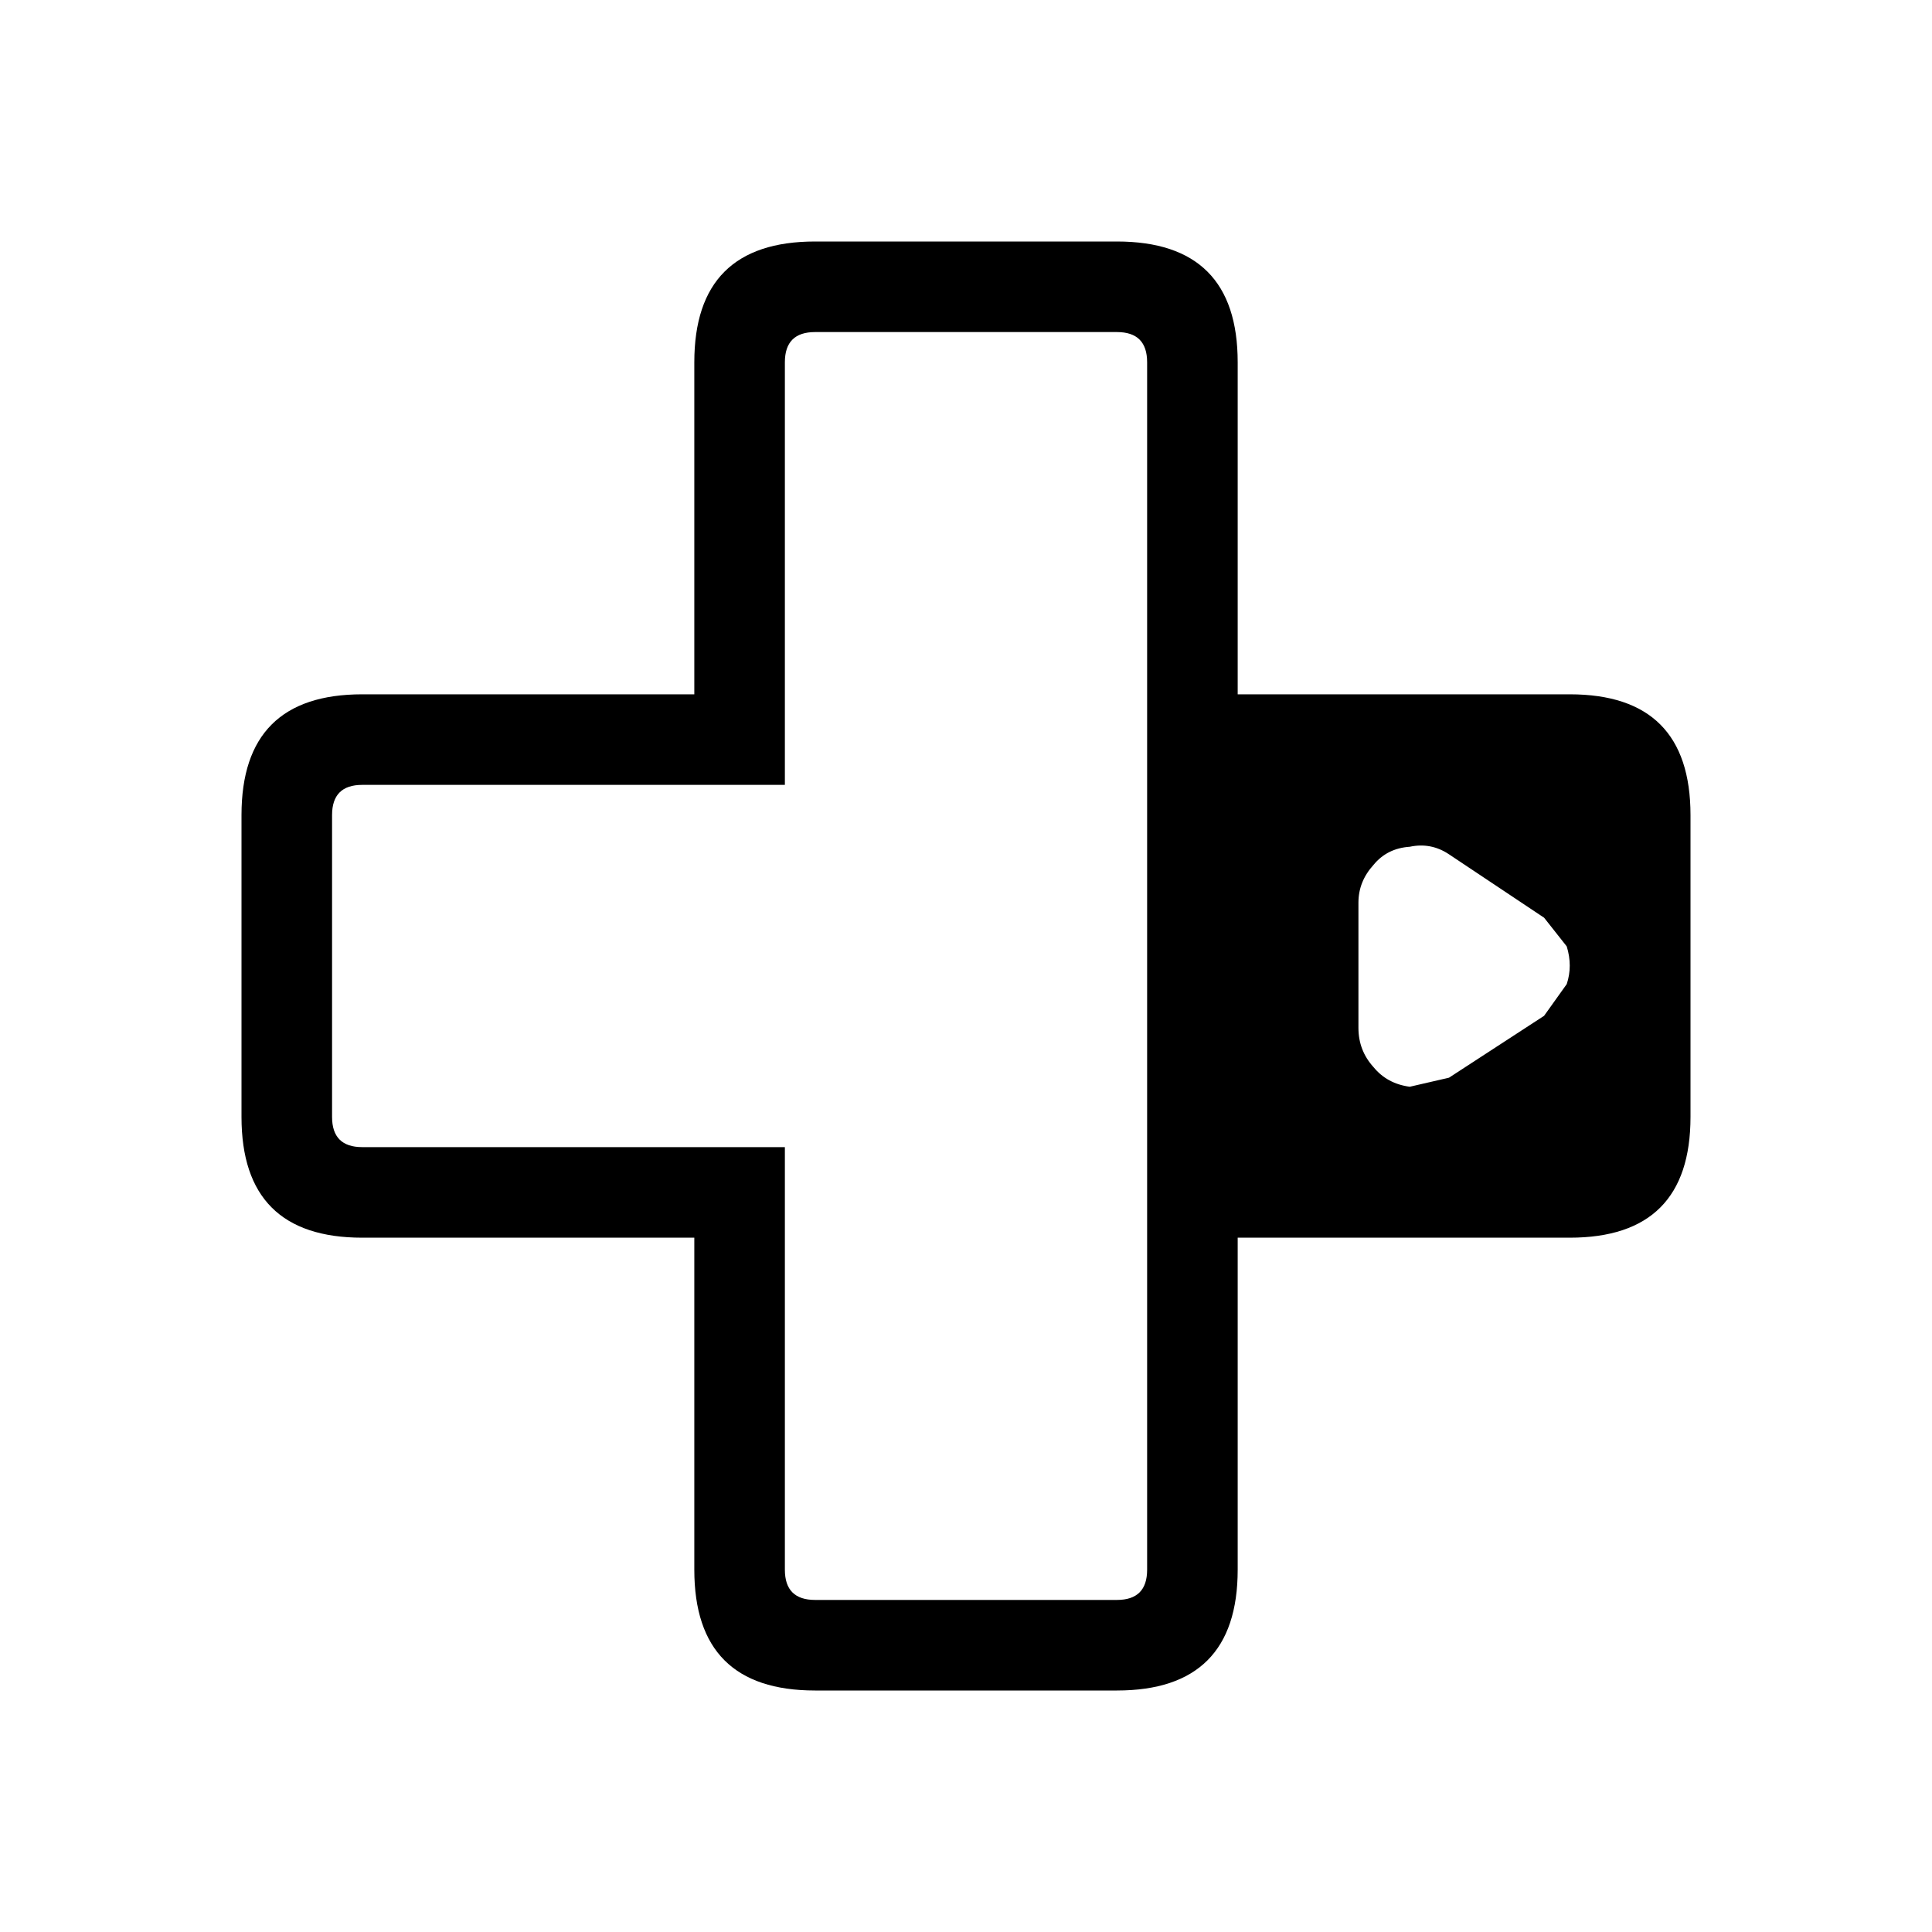 <svg width="64" height="64" xmlns="http://www.w3.org/2000/svg" xmlns:xlink="http://www.w3.org/1999/xlink" viewBox="0 0 64 64" preserveAspectRatio="xMidYMid meet">
  <defs/>
  <g>
    <path stroke="none" fill="currentColor" d="M27 8 L37 8 Q41 8 41 12 L41 23 52 23 Q56 23 56 27 L56 37 Q56 41 52 41 L41 41 41 52 Q41 56 37 56 L27 56 Q23 56 23 52 L23 41 12 41 Q8 41 8 37 L8 27 Q8 23 12 23 L23 23 23 12 Q23 8 27 8 M37 11 L27 11 Q26 11 26 12 L26 26 12 26 Q11 26 11 27 L11 37 Q11 38 12 38 L26 38 26 52 Q26 53 27 53 L37 53 Q38 53 38 52 L38 12 Q38 11 37 11 M48 28.3 Q47.4 27.9 46.7 28.05 45.95 28.1 45.5 28.65 45 29.2 45 29.9 L45 34.05 Q45 34.8 45.5 35.35 45.95 35.9 46.7 36 L48 35.7 51.15 33.65 51.9 32.6 Q52.1 32 51.9 31.35 L51.15 30.4 48 28.3"/>
  </g>
</svg>